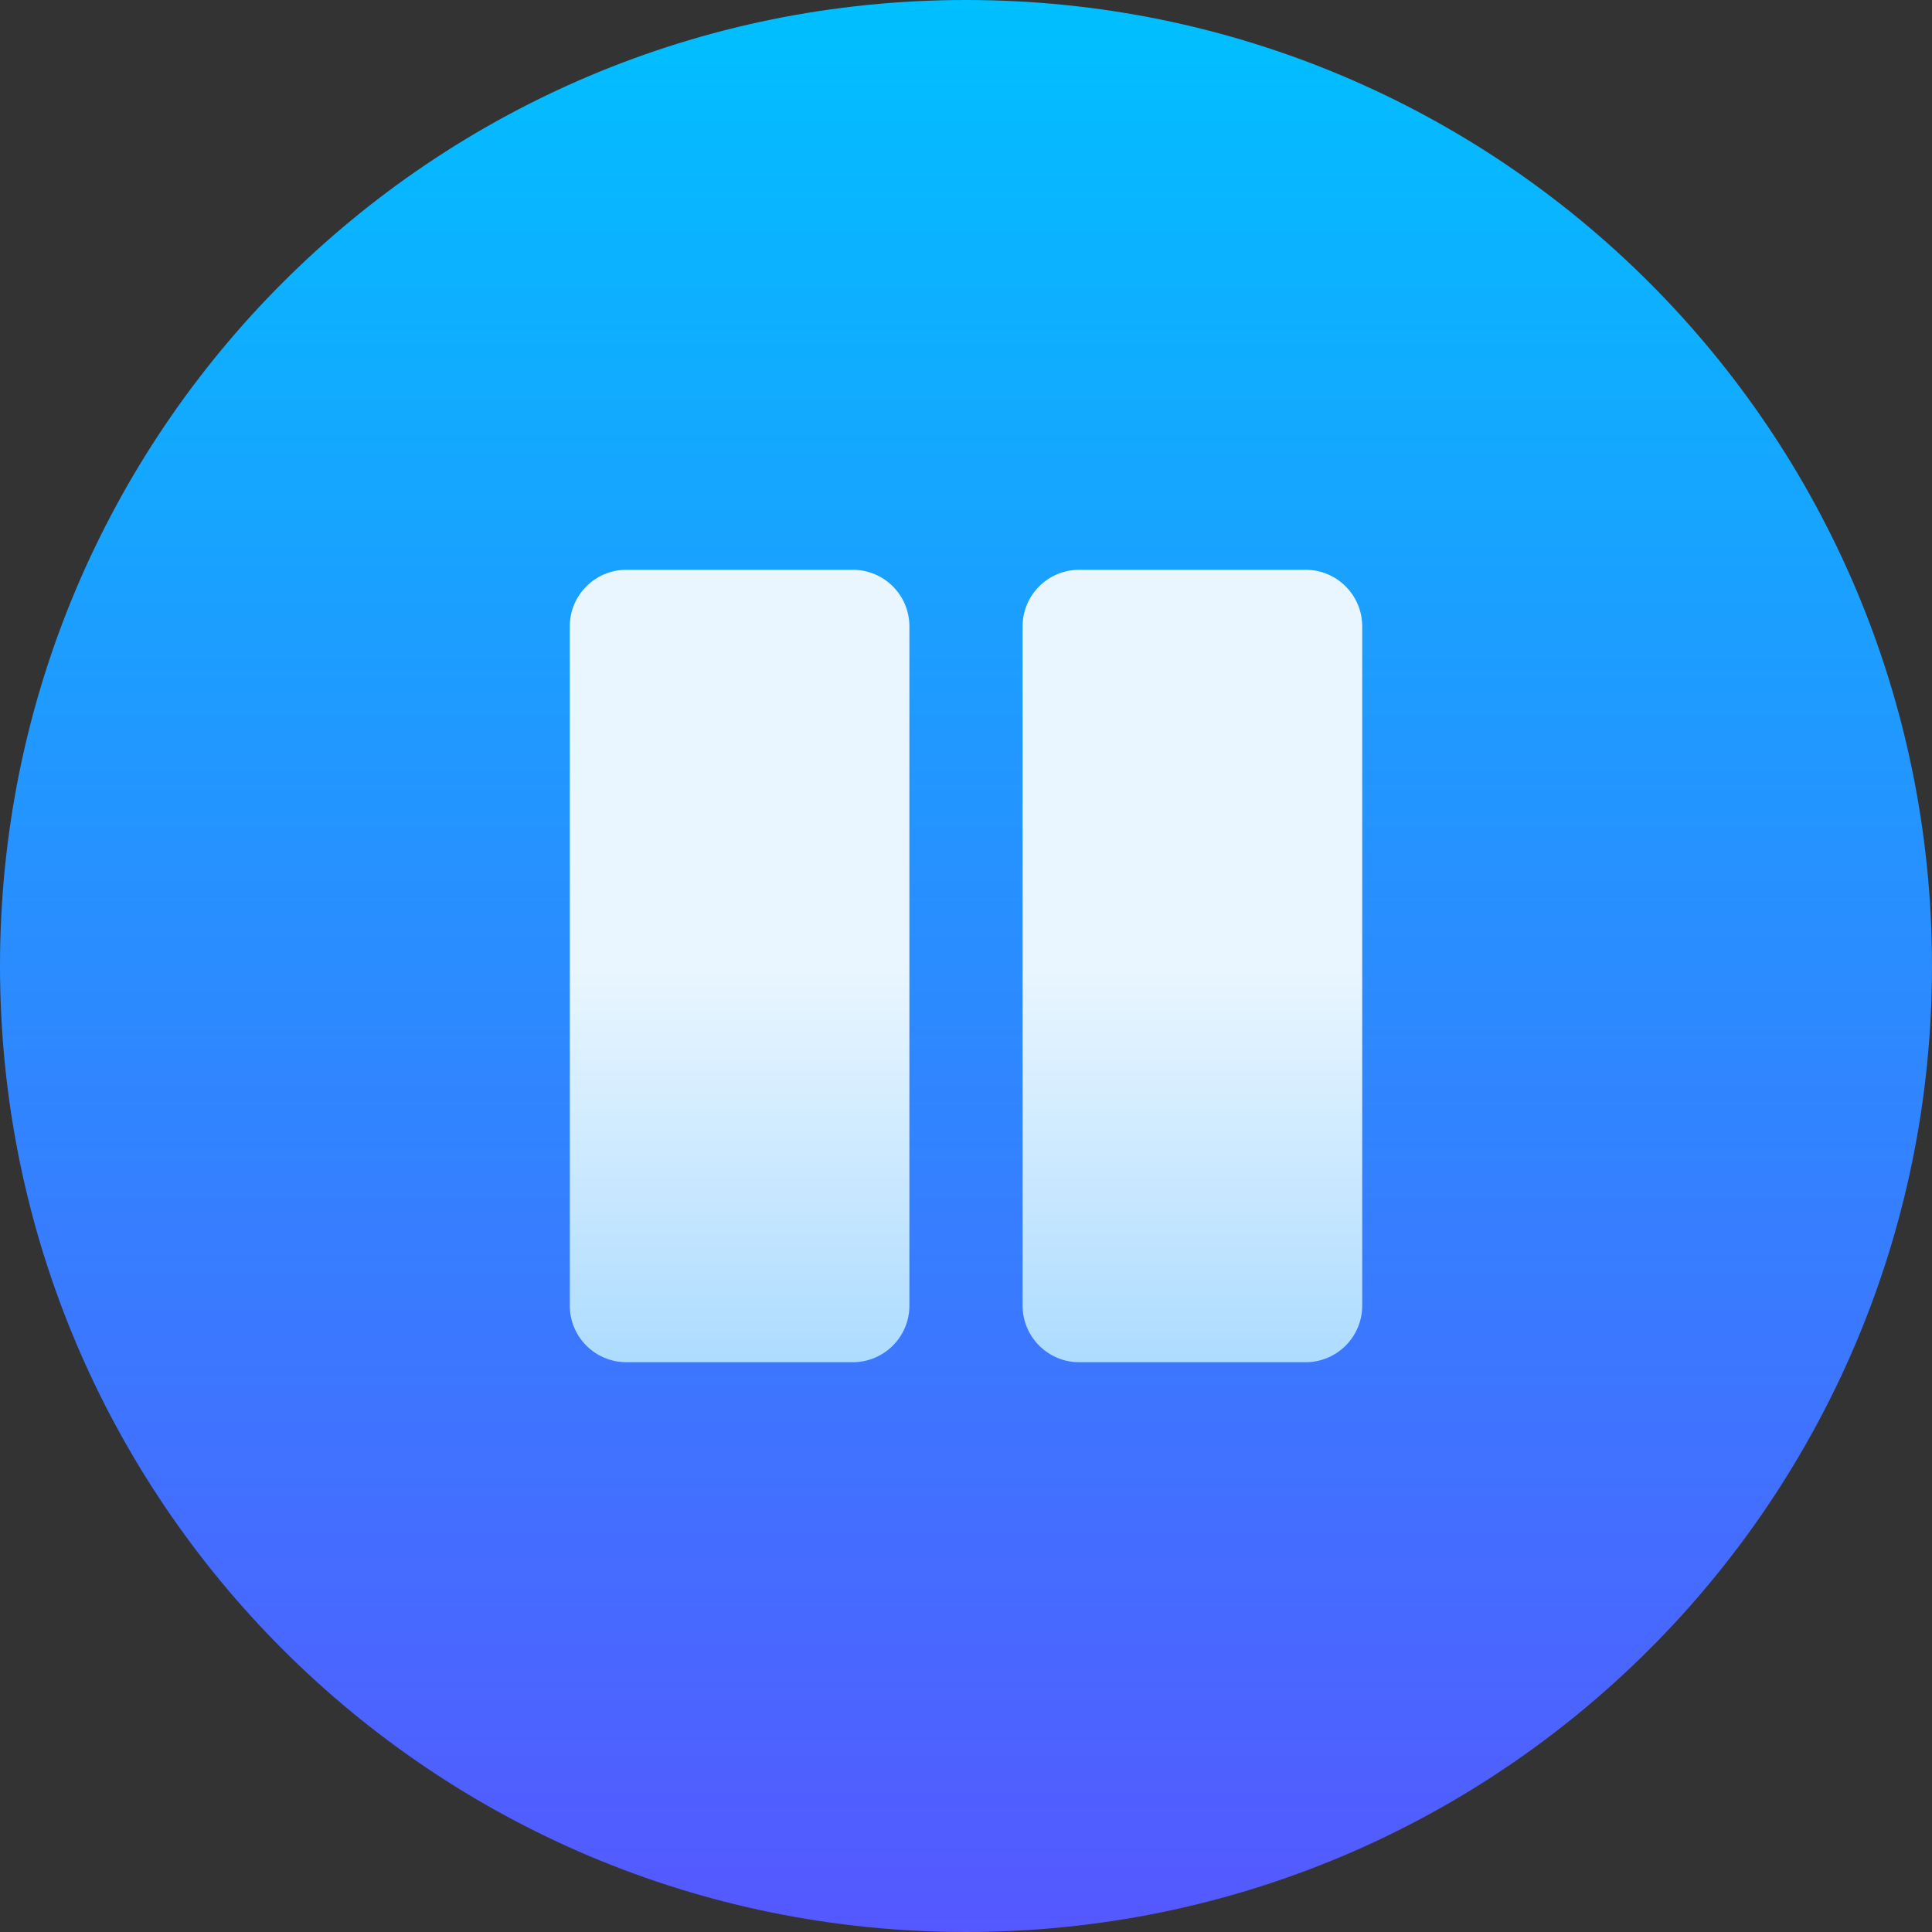 <svg id="Capa_1" enable-background="new 0 0 512 512" height="512" viewBox="0 0 512 512" width="512" xmlns="http://www.w3.org/2000/svg" xmlns:xlink="http://www.w3.org/1999/xlink"><rect x="0" y="0" width="512" height="512" fill="#333333" stroke="none"/><linearGradient id="SVGID_1_" gradientUnits="userSpaceOnUse" x1="256" x2="256" y1="512" y2="0"><stop offset="0" stop-color="#5558ff"/><stop offset="1" stop-color="#00c0ff"/></linearGradient><linearGradient id="SVGID_2_" gradientUnits="userSpaceOnUse" x1="256" x2="256" y1="361" y2="151"><stop offset="0" stop-color="#addcff"/><stop offset=".503" stop-color="#eaf6ff"/><stop offset="1" stop-color="#eaf6ff"/></linearGradient><g><path d="m256 512c-141.574 0-256-114.389-256-256 0-141.575 114.39-256 256-256 141.575 0 256 114.389 256 256 0 141.574-114.389 256-256 256z" fill="url(#SVGID_1_)"/><g><g><path d="m226 151h-60c-8.284 0-15 6.716-15 15v180c0 8.284 6.716 15 15 15h60c8.284 0 15-6.716 15-15v-180c0-8.284-6.716-15-15-15zm120 0h-60c-8.284 0-15 6.716-15 15v180c0 8.284 6.716 15 15 15h60c8.284 0 15-6.716 15-15v-180c0-8.284-6.716-15-15-15z" fill="url(#SVGID_2_)"/></g></g></g></svg>